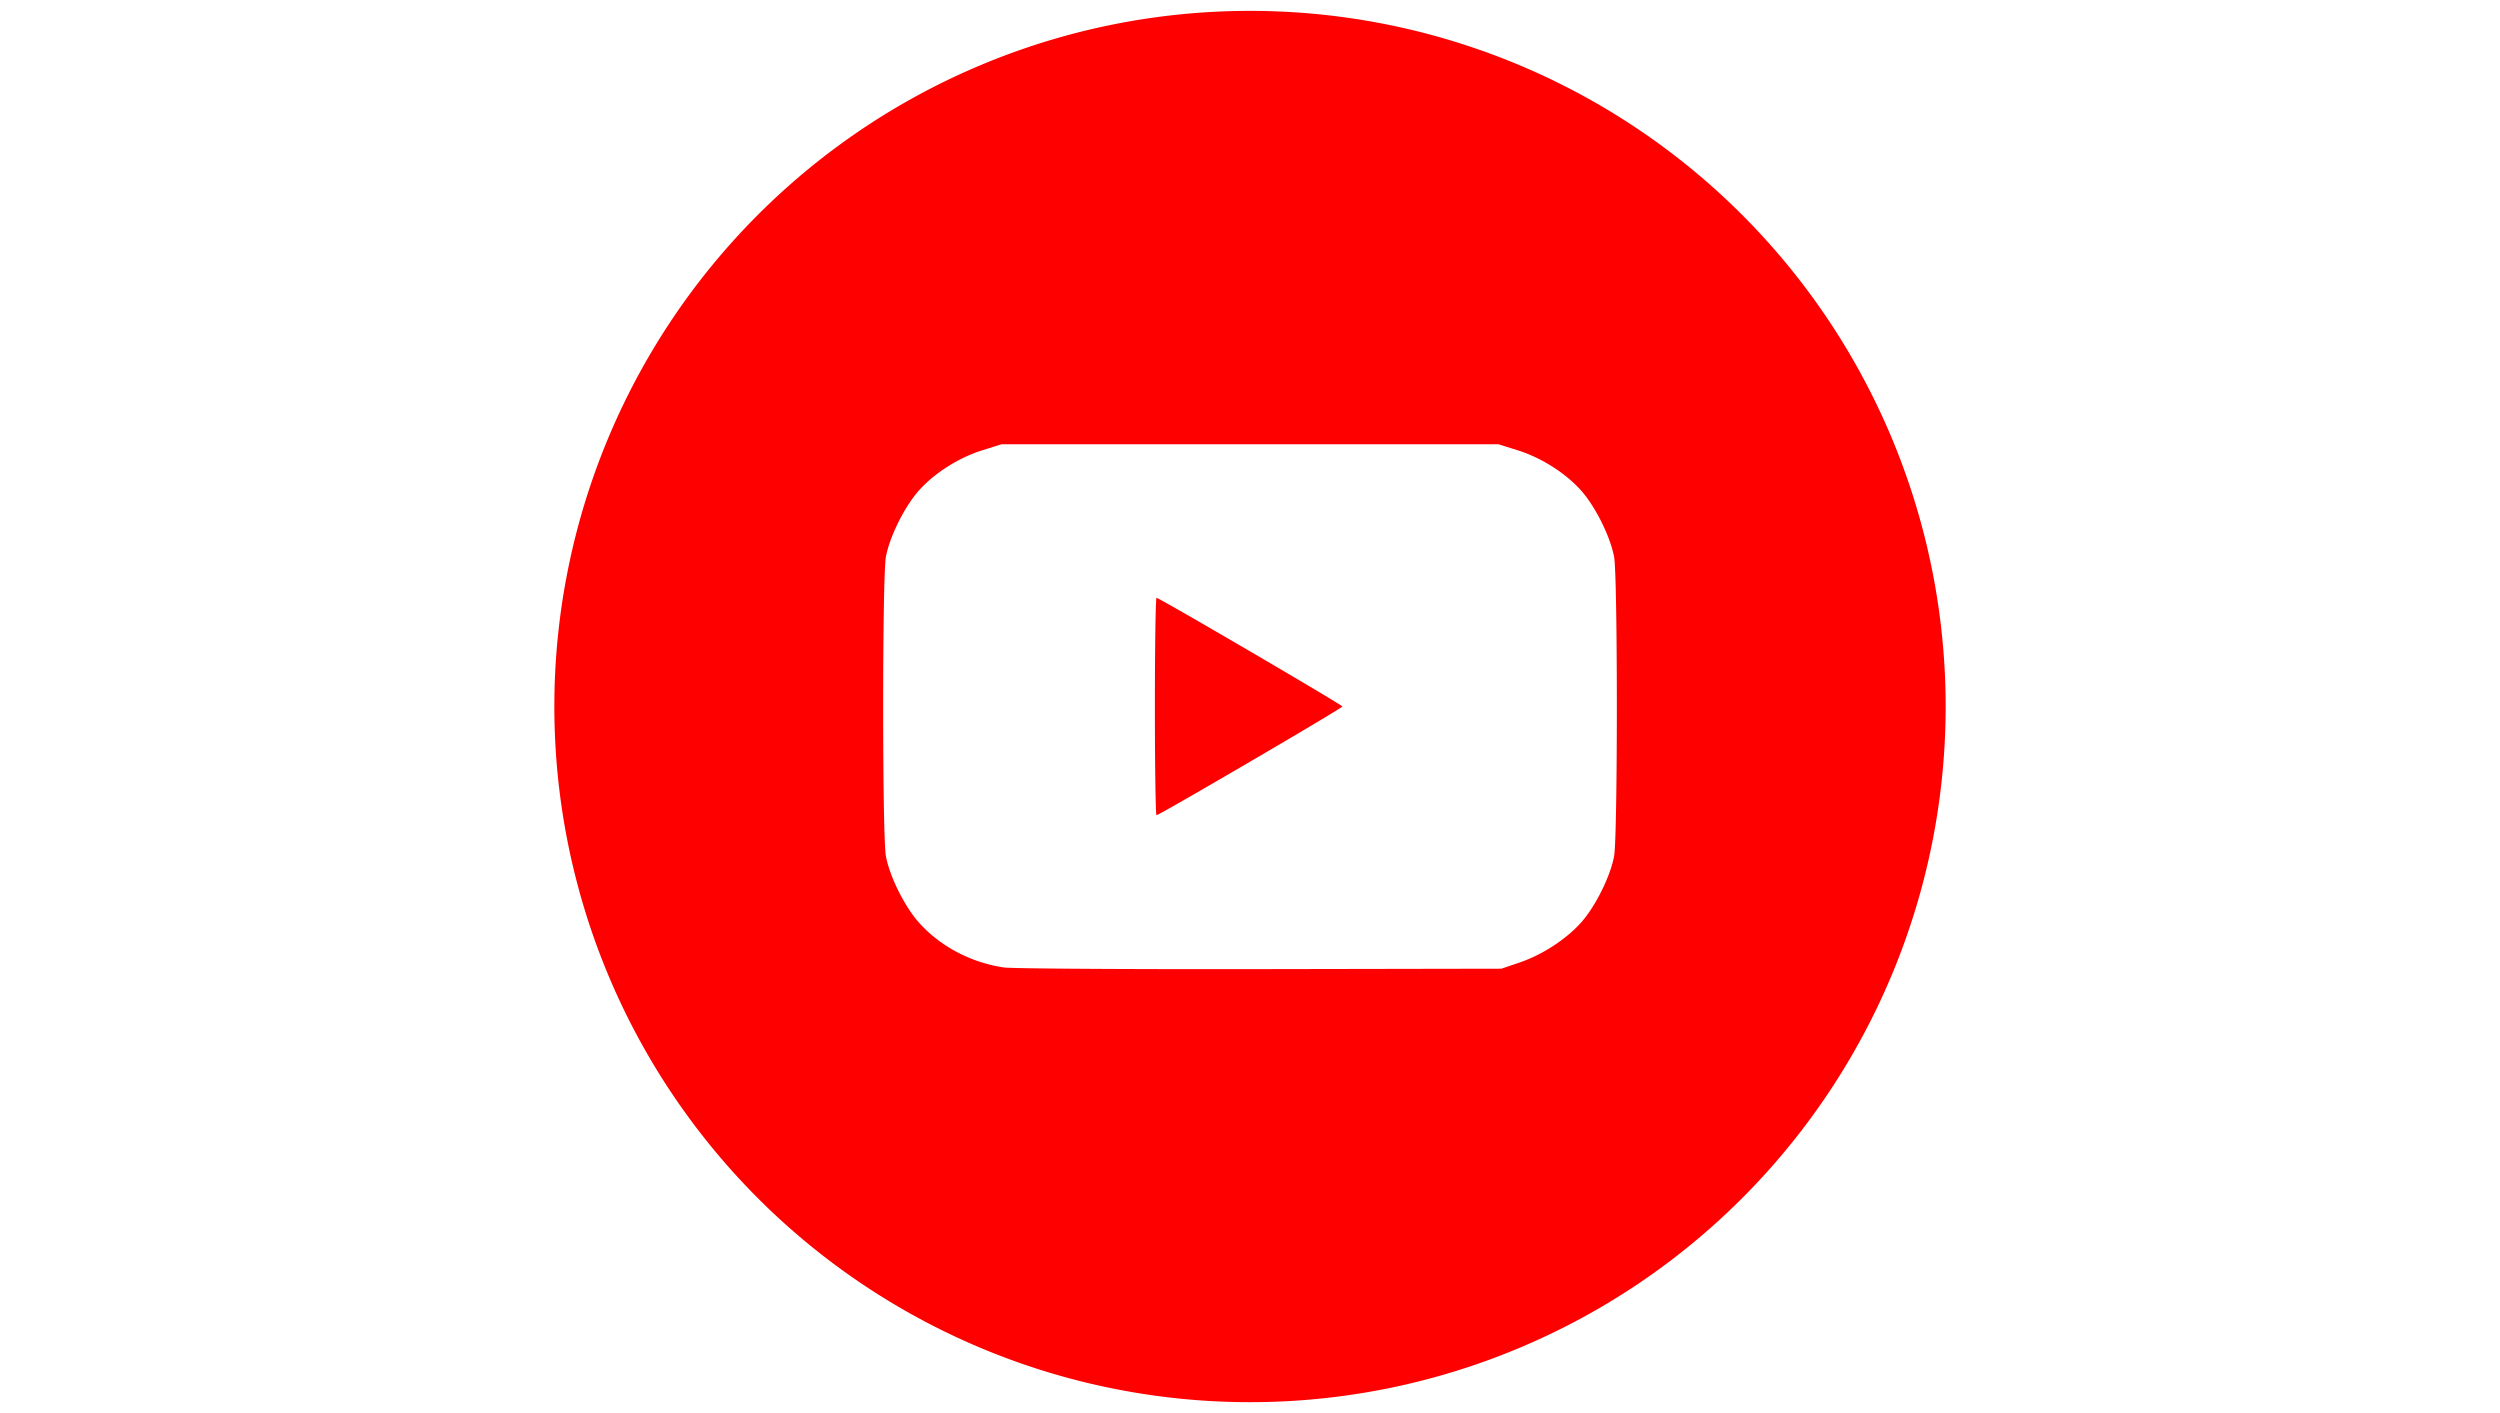 <?xml version="1.0" encoding="UTF-8" standalone="no"?>
<svg
   style="clip-rule:evenodd;fill-rule:evenodd;stroke-linejoin:round;stroke-miterlimit:2"
   version="1.1"
   viewBox="0 0 920 520"
   xml:space="preserve"
   id="svg4"
   sodipodi:docname="Button icon Gitbook - 920x520 - YouTube.svg"
   width="920"
   height="520"
   inkscape:version="1.4 (86a8ad7, 2024-10-11)"
   xmlns:inkscape="http://www.inkscape.org/namespaces/inkscape"
   xmlns:sodipodi="http://sodipodi.sourceforge.net/DTD/sodipodi-0.dtd"
   xmlns="http://www.w3.org/2000/svg"
   xmlns:svg="http://www.w3.org/2000/svg"
   xmlns:rdf="http://www.w3.org/1999/02/22-rdf-syntax-ns#"
   xmlns:cc="http://creativecommons.org/ns#"
   xmlns:dc="http://purl.org/dc/elements/1.1/"><defs
   id="defs4" /><sodipodi:namedview
   id="namedview4"
   pagecolor="#ffffff"
   bordercolor="#000000"
   borderopacity="0.25"
   inkscape:showpageshadow="2"
   inkscape:pageopacity="0.0"
   inkscape:pagecheckerboard="0"
   inkscape:deskcolor="#d1d1d1"
   inkscape:zoom="1.1513517"
   inkscape:cx="474.22519"
   inkscape:cy="276.63136"
   inkscape:window-width="1920"
   inkscape:window-height="1027"
   inkscape:window-x="-8"
   inkscape:window-y="-8"
   inkscape:window-maximized="1"
   inkscape:current-layer="svg4"
   showgrid="false" />
    <title
   id="title1">Blender logo (without text)</title>
    
<path
   id="path2"
   style="fill:#ff0000;fill-opacity:1;stroke-width:20"
   d="M 460,4 A 256,256 0 0 0 204,260 256,256 0 0 0 460,516 256,256 0 0 0 716,260 256,256 0 0 0 460,4 Z m -91.5,159.5 h 91.5 91.5 l 7.041,2.215 c 8.734,2.748 17.613,8.396 23.355,14.857 5.224,5.877 10.682,16.856 12.088,24.314 1.352,7.174 1.352,103.053 0,110.227 -1.406,7.459 -6.864,18.437 -12.088,24.314 -5.534,6.226 -14.366,11.964 -22.824,14.826 l -6.572,2.225 -89,0.156 c -48.95,0.086 -91.301,-0.19 -94.113,-0.613 -12.207,-1.837 -23.484,-7.82 -31.283,-16.594 -5.224,-5.877 -10.682,-16.856 -12.088,-24.314 -1.352,-7.174 -1.352,-103.053 0,-110.227 1.406,-7.459 6.864,-18.437 12.088,-24.314 5.743,-6.461 14.621,-12.109 23.355,-14.857 z M 425.598,220 C 425.269,220 425,238 425,260 c 0,22 0.269,40 0.598,40 C 426.586,300 494,260.578 494,260 c 0,-0.578 -67.414,-40 -68.402,-40 z" /></svg>
